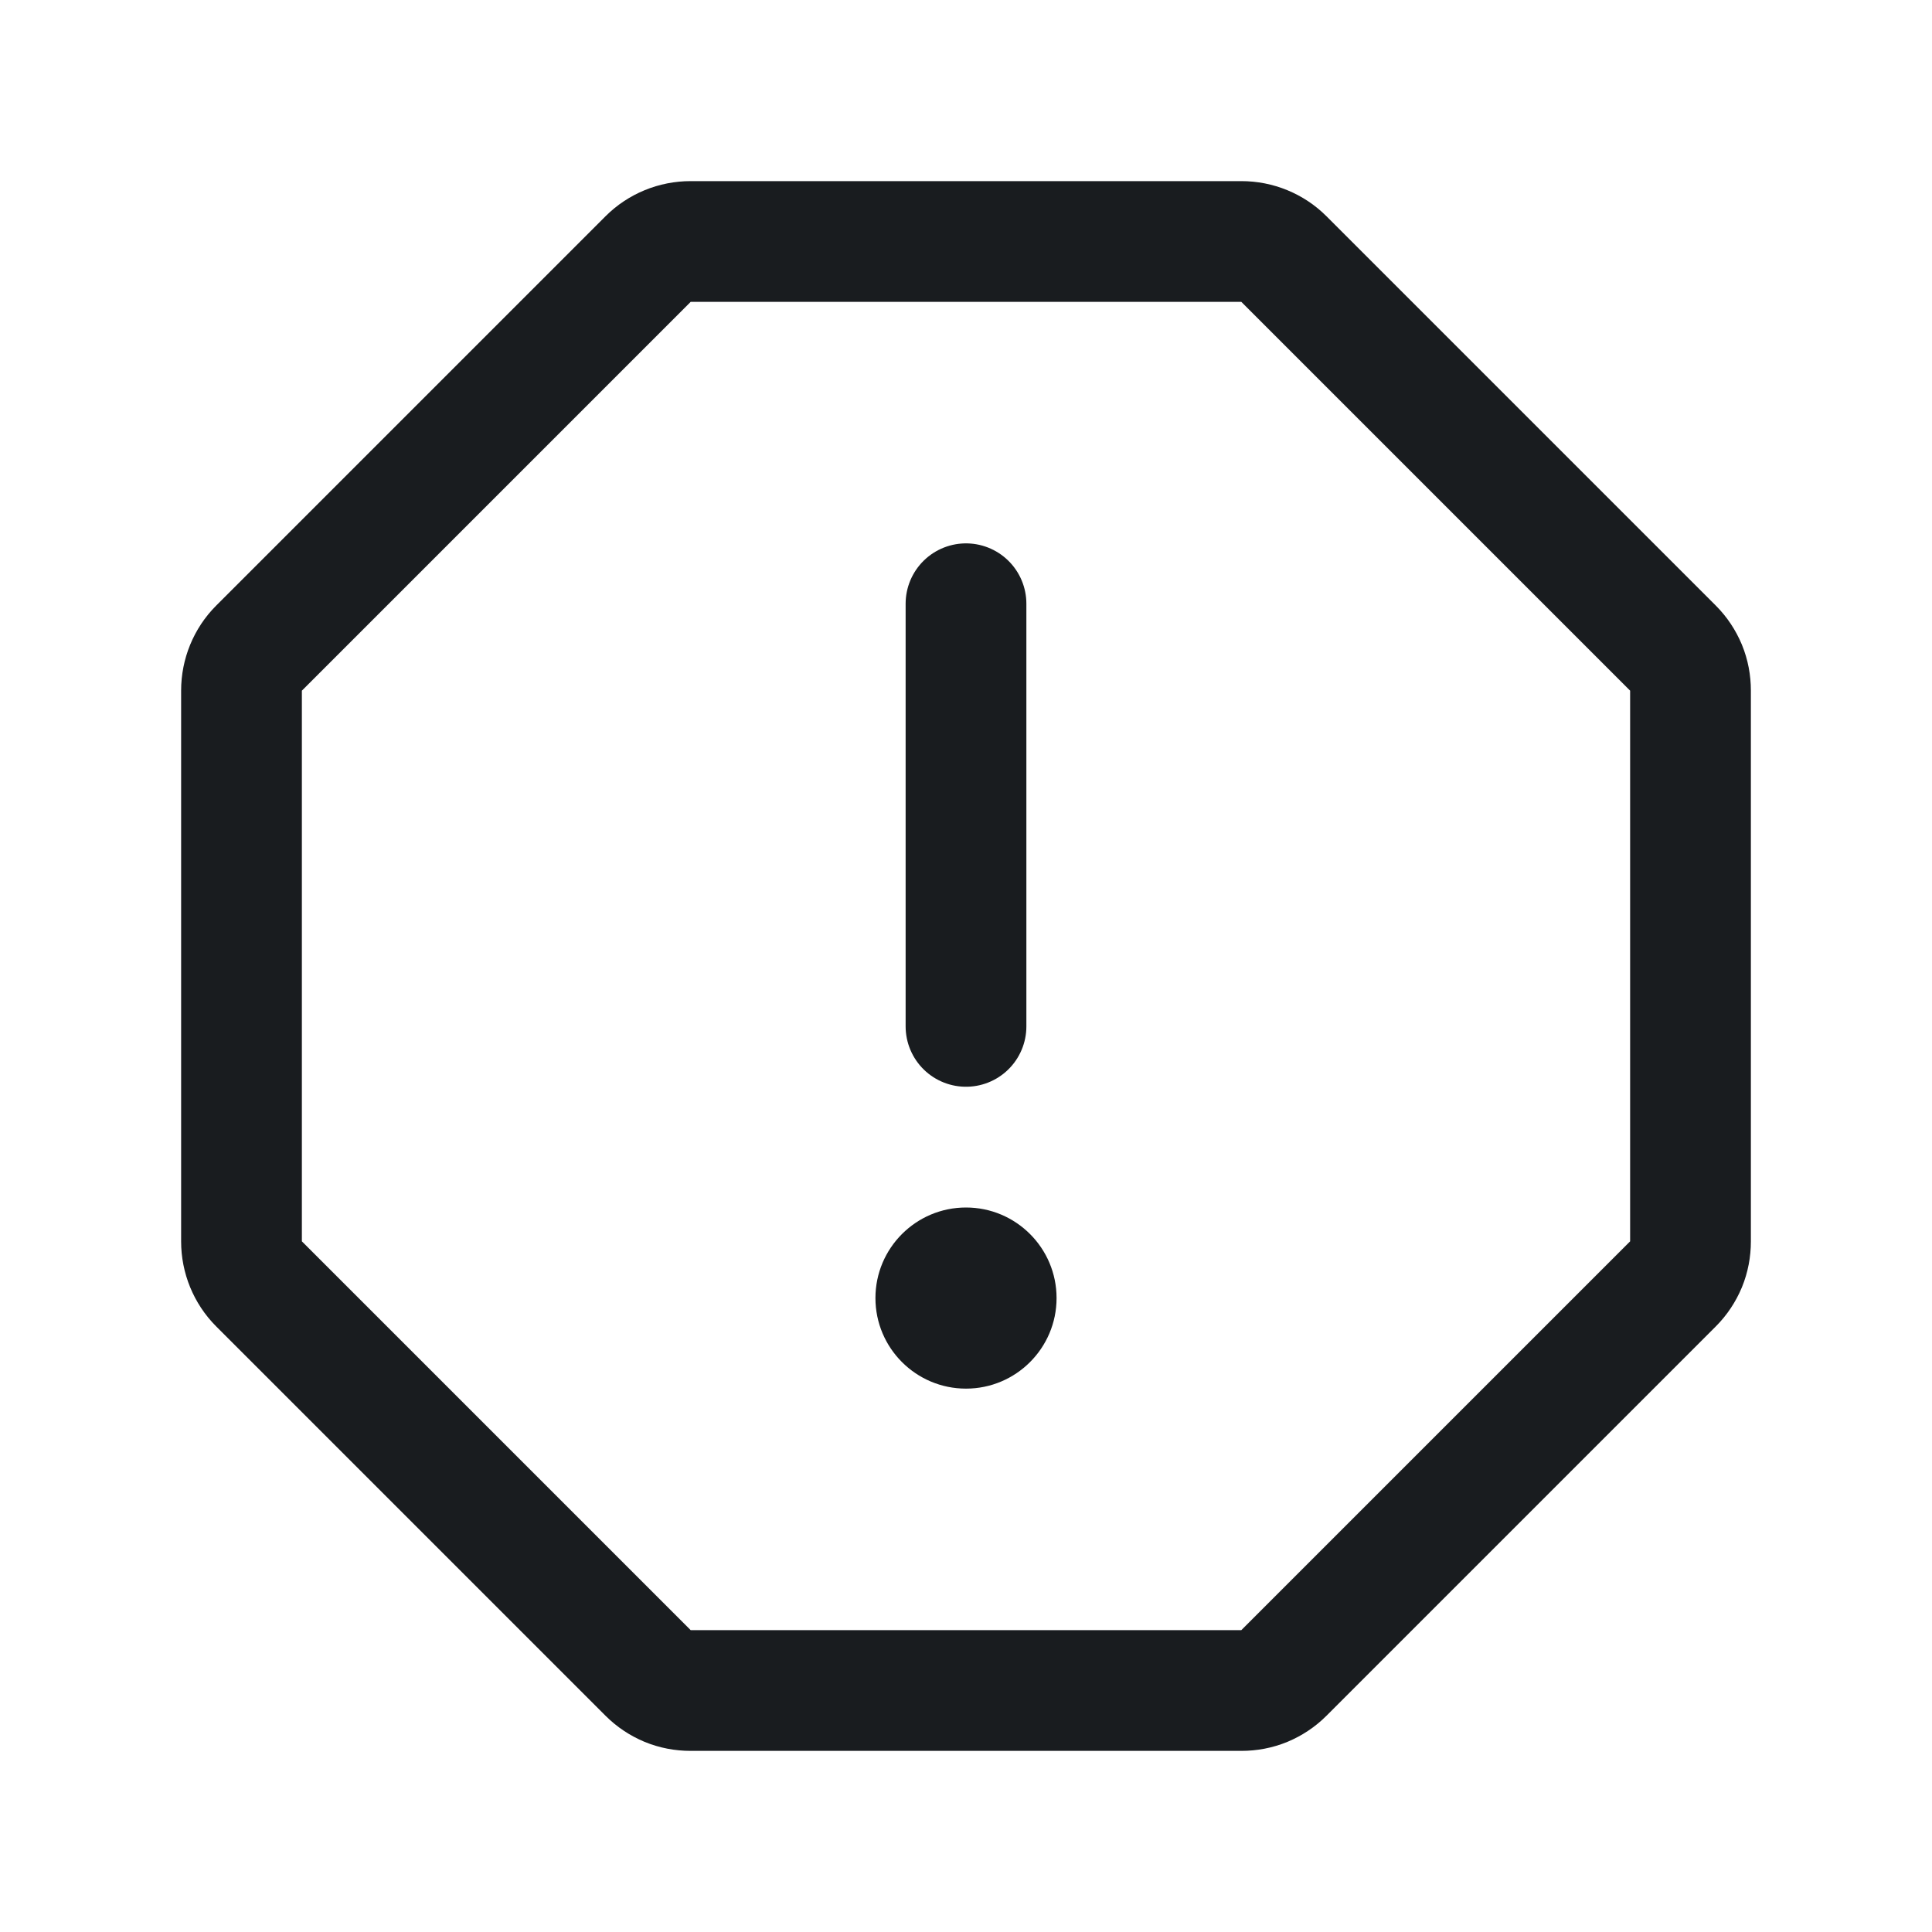 <svg width="24" height="24" viewBox="0 0 24 24" fill="none" xmlns="http://www.w3.org/2000/svg">
<path d="M12 7.5V12.75" stroke="#191C1F" stroke-width="1.5" stroke-linecap="round" stroke-linejoin="round"/>
<path d="M15.422 3H8.578C8.481 3 8.384 3.019 8.294 3.056C8.204 3.093 8.122 3.147 8.053 3.216L3.216 8.053C3.147 8.122 3.093 8.204 3.056 8.294C3.019 8.384 3 8.481 3 8.578V15.422C3 15.519 3.019 15.616 3.056 15.706C3.093 15.796 3.147 15.878 3.216 15.947L8.053 20.784C8.122 20.853 8.204 20.907 8.294 20.945C8.384 20.982 8.481 21 8.578 21H15.422C15.519 21 15.616 20.982 15.706 20.945C15.796 20.907 15.878 20.853 15.947 20.784L20.784 15.947C20.853 15.878 20.907 15.796 20.945 15.706C20.982 15.616 21 15.519 21 15.422V8.578C21 8.481 20.982 8.384 20.945 8.294C20.907 8.204 20.853 8.122 20.784 8.053L15.947 3.216C15.878 3.147 15.796 3.093 15.706 3.056C15.616 3.019 15.519 3 15.422 3V3Z" stroke="#191C1F" stroke-width="1.5" stroke-miterlimit="10"/>
<path d="M12 17.25C12.621 17.25 13.125 16.746 13.125 16.125C13.125 15.504 12.621 15 12 15C11.379 15 10.875 15.504 10.875 16.125C10.875 16.746 11.379 17.25 12 17.25Z" fill="#191C1F"/>
</svg>

